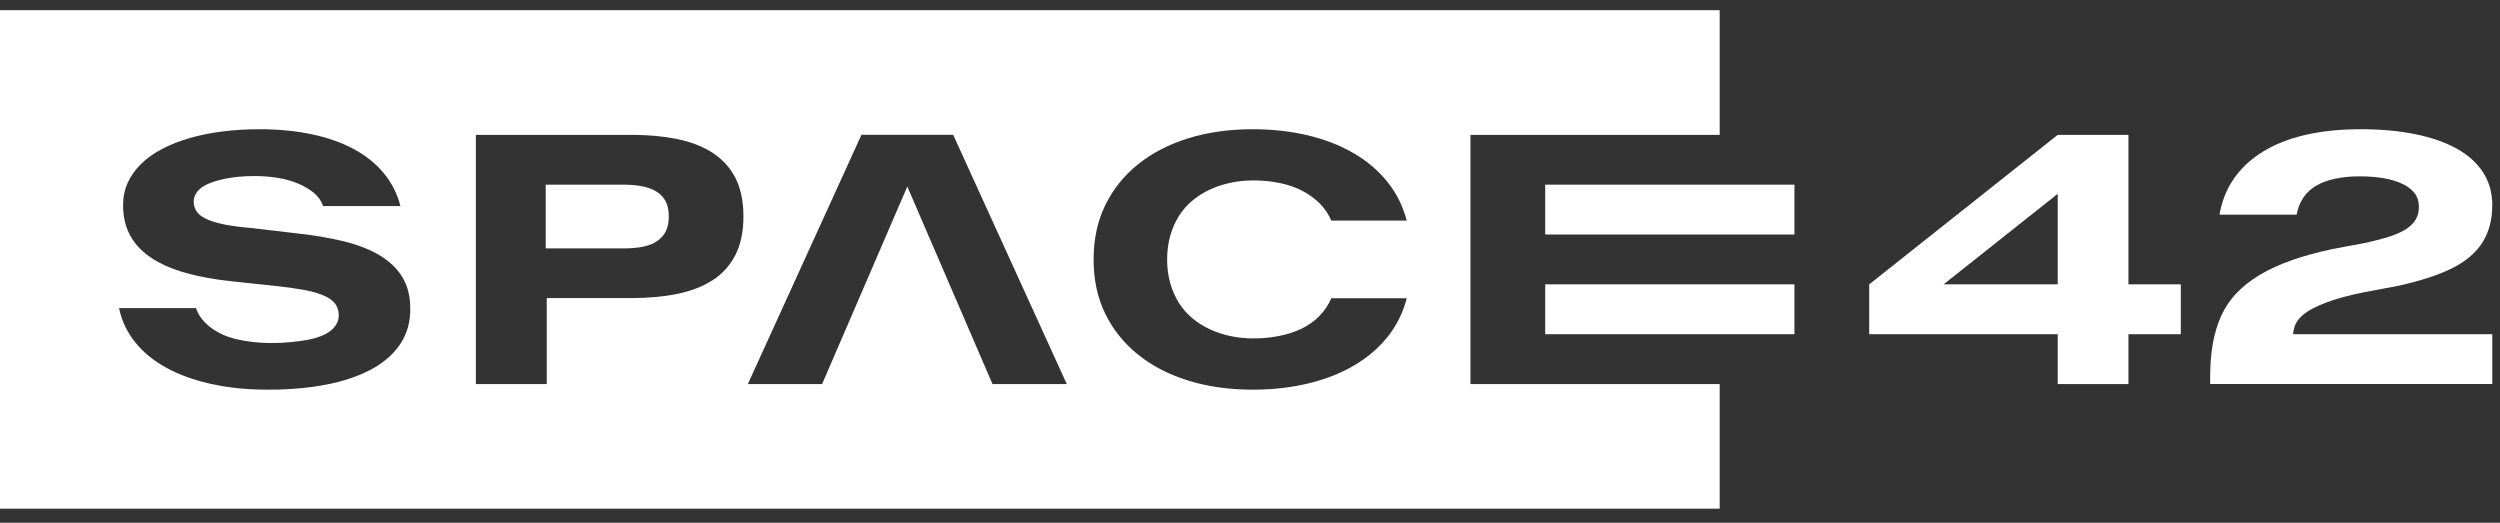 <svg viewBox="0 0 110 23" fill="none" xmlns="http://www.w3.org/2000/svg">
<rect x="0" y="0" width="110" height="23" fill="#333333" stroke="none"/>
<path d="M78.955 12.511H67.989V14.705H78.955V12.511Z" fill="white"/>
<path d="M78.955 8.125H67.989V10.318H78.955V8.125Z" fill="white"/>
<path d="M93.651 5.933H90.54L82.245 12.512V14.706H90.54V16.899H93.651V14.706H95.956V12.512H93.651V5.933ZM90.54 12.512H85.517L90.54 8.528V12.512Z" fill="white"/>
<path d="M109.66 9.024C109.66 8.487 109.525 7.998 109.253 7.58C108.982 7.163 108.594 6.815 108.089 6.536C107.585 6.258 106.975 6.046 106.262 5.902C105.548 5.758 104.749 5.686 103.864 5.686C102.979 5.686 102.16 5.769 101.439 5.935C100.718 6.102 100.095 6.347 99.571 6.67C99.046 6.994 98.622 7.387 98.299 7.849C97.975 8.312 97.762 8.844 97.657 9.446H101.051C101.106 9.157 101.206 8.906 101.35 8.692C101.494 8.478 101.684 8.303 101.92 8.167C102.157 8.03 102.436 7.928 102.76 7.861C103.083 7.793 103.438 7.759 103.826 7.759C104.215 7.759 104.589 7.788 104.904 7.845C105.22 7.903 105.491 7.985 105.717 8.095C105.944 8.204 106.119 8.34 106.244 8.501C106.368 8.663 106.43 8.859 106.43 9.083C106.43 9.222 106.413 9.352 106.378 9.463C106.342 9.575 106.286 9.681 106.206 9.781C106.126 9.88 106.027 9.971 105.908 10.053C105.789 10.135 105.644 10.212 105.475 10.285C105.306 10.357 105.109 10.424 104.882 10.486C104.656 10.549 104.405 10.612 104.132 10.676L102.663 10.952C101.972 11.097 101.357 11.264 100.821 11.455C100.284 11.647 99.814 11.863 99.414 12.104C99.014 12.346 98.674 12.615 98.396 12.91C98.117 13.206 97.895 13.539 97.728 13.909C97.561 14.28 97.44 14.686 97.363 15.129C97.285 15.572 97.247 16.059 97.247 16.591V16.897H109.66V14.704H100.894C100.909 14.559 100.951 14.356 101.021 14.227C101.091 14.098 101.188 13.98 101.312 13.872C101.436 13.766 101.583 13.667 101.752 13.578C101.92 13.488 102.118 13.401 102.341 13.316C102.565 13.232 102.812 13.152 103.08 13.078C103.348 13.004 103.644 12.934 103.968 12.869L105.512 12.578C106.004 12.468 106.446 12.35 106.839 12.223C107.232 12.096 107.581 11.957 107.887 11.806C108.193 11.654 108.458 11.482 108.682 11.29C108.906 11.099 109.089 10.89 109.23 10.664C109.372 10.438 109.478 10.19 109.551 9.921C109.623 9.652 109.659 9.346 109.659 9.022L109.66 9.024Z" fill="white"/>
<path d="M64.7 5.933H75.666V0.45H0V22.382H75.666V16.899H64.7V5.933ZM18.053 13.594C18.053 14.185 17.905 14.701 17.609 15.142C17.313 15.582 16.894 15.95 16.349 16.246C15.804 16.542 15.148 16.766 14.38 16.918C13.611 17.069 12.75 17.145 11.795 17.145C10.84 17.145 10.053 17.061 9.3 16.895C8.546 16.729 7.887 16.491 7.323 16.183C6.759 15.875 6.298 15.498 5.943 15.053C5.587 14.608 5.352 14.11 5.238 13.557H8.625C8.679 13.726 8.763 13.881 8.875 14.023C8.986 14.165 9.117 14.293 9.266 14.407C9.415 14.521 9.587 14.623 9.781 14.713C9.974 14.803 10.183 14.873 10.407 14.926C10.631 14.978 10.875 15.019 11.139 15.049C11.402 15.079 11.671 15.094 11.944 15.094C12.233 15.094 12.507 15.081 12.765 15.056C13.023 15.032 13.262 15 13.481 14.963C13.7 14.926 13.898 14.873 14.077 14.806C14.256 14.738 14.406 14.661 14.525 14.571C14.644 14.482 14.738 14.377 14.804 14.258C14.871 14.138 14.905 14.014 14.905 13.885V13.87C14.905 13.677 14.853 13.508 14.749 13.367C14.644 13.225 14.477 13.104 14.249 13.005C14.02 12.905 13.733 12.823 13.387 12.758C13.041 12.694 12.635 12.636 12.168 12.587L10.273 12.385C9.487 12.306 8.792 12.182 8.187 12.012C7.583 11.843 7.074 11.622 6.662 11.349C6.249 11.075 5.938 10.747 5.729 10.364C5.52 9.981 5.416 9.539 5.416 9.036V9.021C5.416 8.668 5.484 8.341 5.621 8.04C5.758 7.739 5.954 7.463 6.21 7.212C6.466 6.961 6.775 6.741 7.138 6.552C7.501 6.363 7.905 6.203 8.35 6.074C8.795 5.945 9.277 5.848 9.794 5.783C10.311 5.719 10.853 5.686 11.42 5.686C12.245 5.686 13.009 5.76 13.71 5.907C14.411 6.053 15.028 6.269 15.56 6.556C16.092 6.841 16.534 7.196 16.884 7.619C17.235 8.042 17.48 8.524 17.619 9.066H14.217C14.137 8.837 14.001 8.644 13.807 8.484C13.613 8.325 13.384 8.19 13.121 8.078C12.857 7.966 12.561 7.883 12.233 7.828C11.904 7.773 11.559 7.746 11.195 7.746C10.962 7.746 10.734 7.756 10.513 7.776C10.291 7.796 10.08 7.827 9.878 7.869C9.677 7.911 9.493 7.962 9.327 8.022C9.159 8.082 9.018 8.151 8.901 8.23C8.784 8.31 8.692 8.404 8.625 8.514C8.558 8.623 8.524 8.74 8.524 8.864V8.872C8.524 9.036 8.568 9.181 8.655 9.308C8.742 9.435 8.887 9.546 9.091 9.64C9.296 9.735 9.559 9.814 9.882 9.879C10.206 9.944 10.603 9.995 11.076 10.035L12.986 10.259C13.787 10.344 14.504 10.464 15.138 10.621C15.772 10.778 16.304 10.988 16.734 11.252C17.165 11.516 17.491 11.836 17.715 12.214C17.939 12.592 18.051 13.042 18.051 13.564V13.594H18.053ZM29.428 9.527C29.428 9.776 29.386 9.994 29.301 10.165C29.216 10.337 29.092 10.481 28.928 10.598C28.764 10.716 28.556 10.8 28.305 10.852C28.054 10.904 27.762 10.93 27.429 10.93H24.012V8.125H27.429C27.762 8.125 28.054 8.152 28.305 8.207C28.556 8.262 28.764 8.345 28.928 8.457C29.092 8.569 29.216 8.71 29.301 8.882C29.385 9.054 29.428 9.274 29.428 9.527ZM32.711 9.528C32.711 10.195 32.591 10.767 32.353 11.229C32.114 11.692 31.777 12.061 31.342 12.337C30.907 12.613 30.387 12.812 29.783 12.934C29.179 13.056 28.509 13.116 27.773 13.116H24.057V16.899H20.939V5.933H27.773C28.509 5.933 29.179 5.994 29.783 6.115C30.387 6.237 30.907 6.437 31.342 6.715C31.777 6.994 32.114 7.362 32.353 7.819C32.591 8.277 32.711 8.851 32.711 9.528ZM51.354 11.415C51.354 11.793 51.401 12.149 51.493 12.467C51.585 12.785 51.712 13.073 51.873 13.328C52.035 13.585 52.232 13.81 52.466 14.004C52.7 14.197 52.956 14.359 53.235 14.489C53.513 14.618 53.815 14.717 54.141 14.787C54.467 14.856 54.804 14.891 55.152 14.891C55.54 14.891 55.916 14.856 56.278 14.783C56.641 14.711 56.971 14.604 57.267 14.463C57.563 14.321 57.823 14.137 58.047 13.911C58.271 13.685 58.447 13.422 58.577 13.124H61.897C61.727 13.771 61.444 14.34 61.046 14.832C60.648 15.325 60.155 15.743 59.569 16.086C58.982 16.429 58.312 16.692 57.558 16.873C56.805 17.054 55.99 17.145 55.115 17.145C54.085 17.145 53.141 17.012 52.284 16.746C51.426 16.48 50.687 16.096 50.068 15.597C49.449 15.097 48.969 14.498 48.629 13.799C48.288 13.1 48.118 12.3 48.118 11.415C48.118 10.53 48.288 9.731 48.629 9.032C48.969 8.333 49.449 7.733 50.068 7.234C50.687 6.734 51.426 6.351 52.284 6.085C53.141 5.819 54.085 5.686 55.115 5.686C55.99 5.686 56.804 5.777 57.558 5.958C58.312 6.14 58.981 6.401 59.569 6.745C60.156 7.088 60.648 7.507 61.046 8.002C61.444 8.496 61.727 9.065 61.897 9.706H58.577C58.448 9.408 58.271 9.15 58.047 8.931C57.823 8.712 57.563 8.528 57.267 8.378C56.971 8.229 56.642 8.119 56.278 8.046C55.916 7.974 55.54 7.938 55.152 7.938C54.799 7.938 54.461 7.973 54.138 8.043C53.814 8.112 53.514 8.212 53.235 8.341C52.957 8.47 52.7 8.632 52.467 8.826C52.233 9.02 52.035 9.245 51.874 9.501C51.712 9.758 51.585 10.046 51.493 10.367C51.401 10.687 51.354 11.042 51.354 11.415ZM39.922 8.207L36.173 16.898H32.906L37.904 5.932H41.94L46.938 16.898H43.67L39.922 8.207Z" fill="white"/>
</svg>
